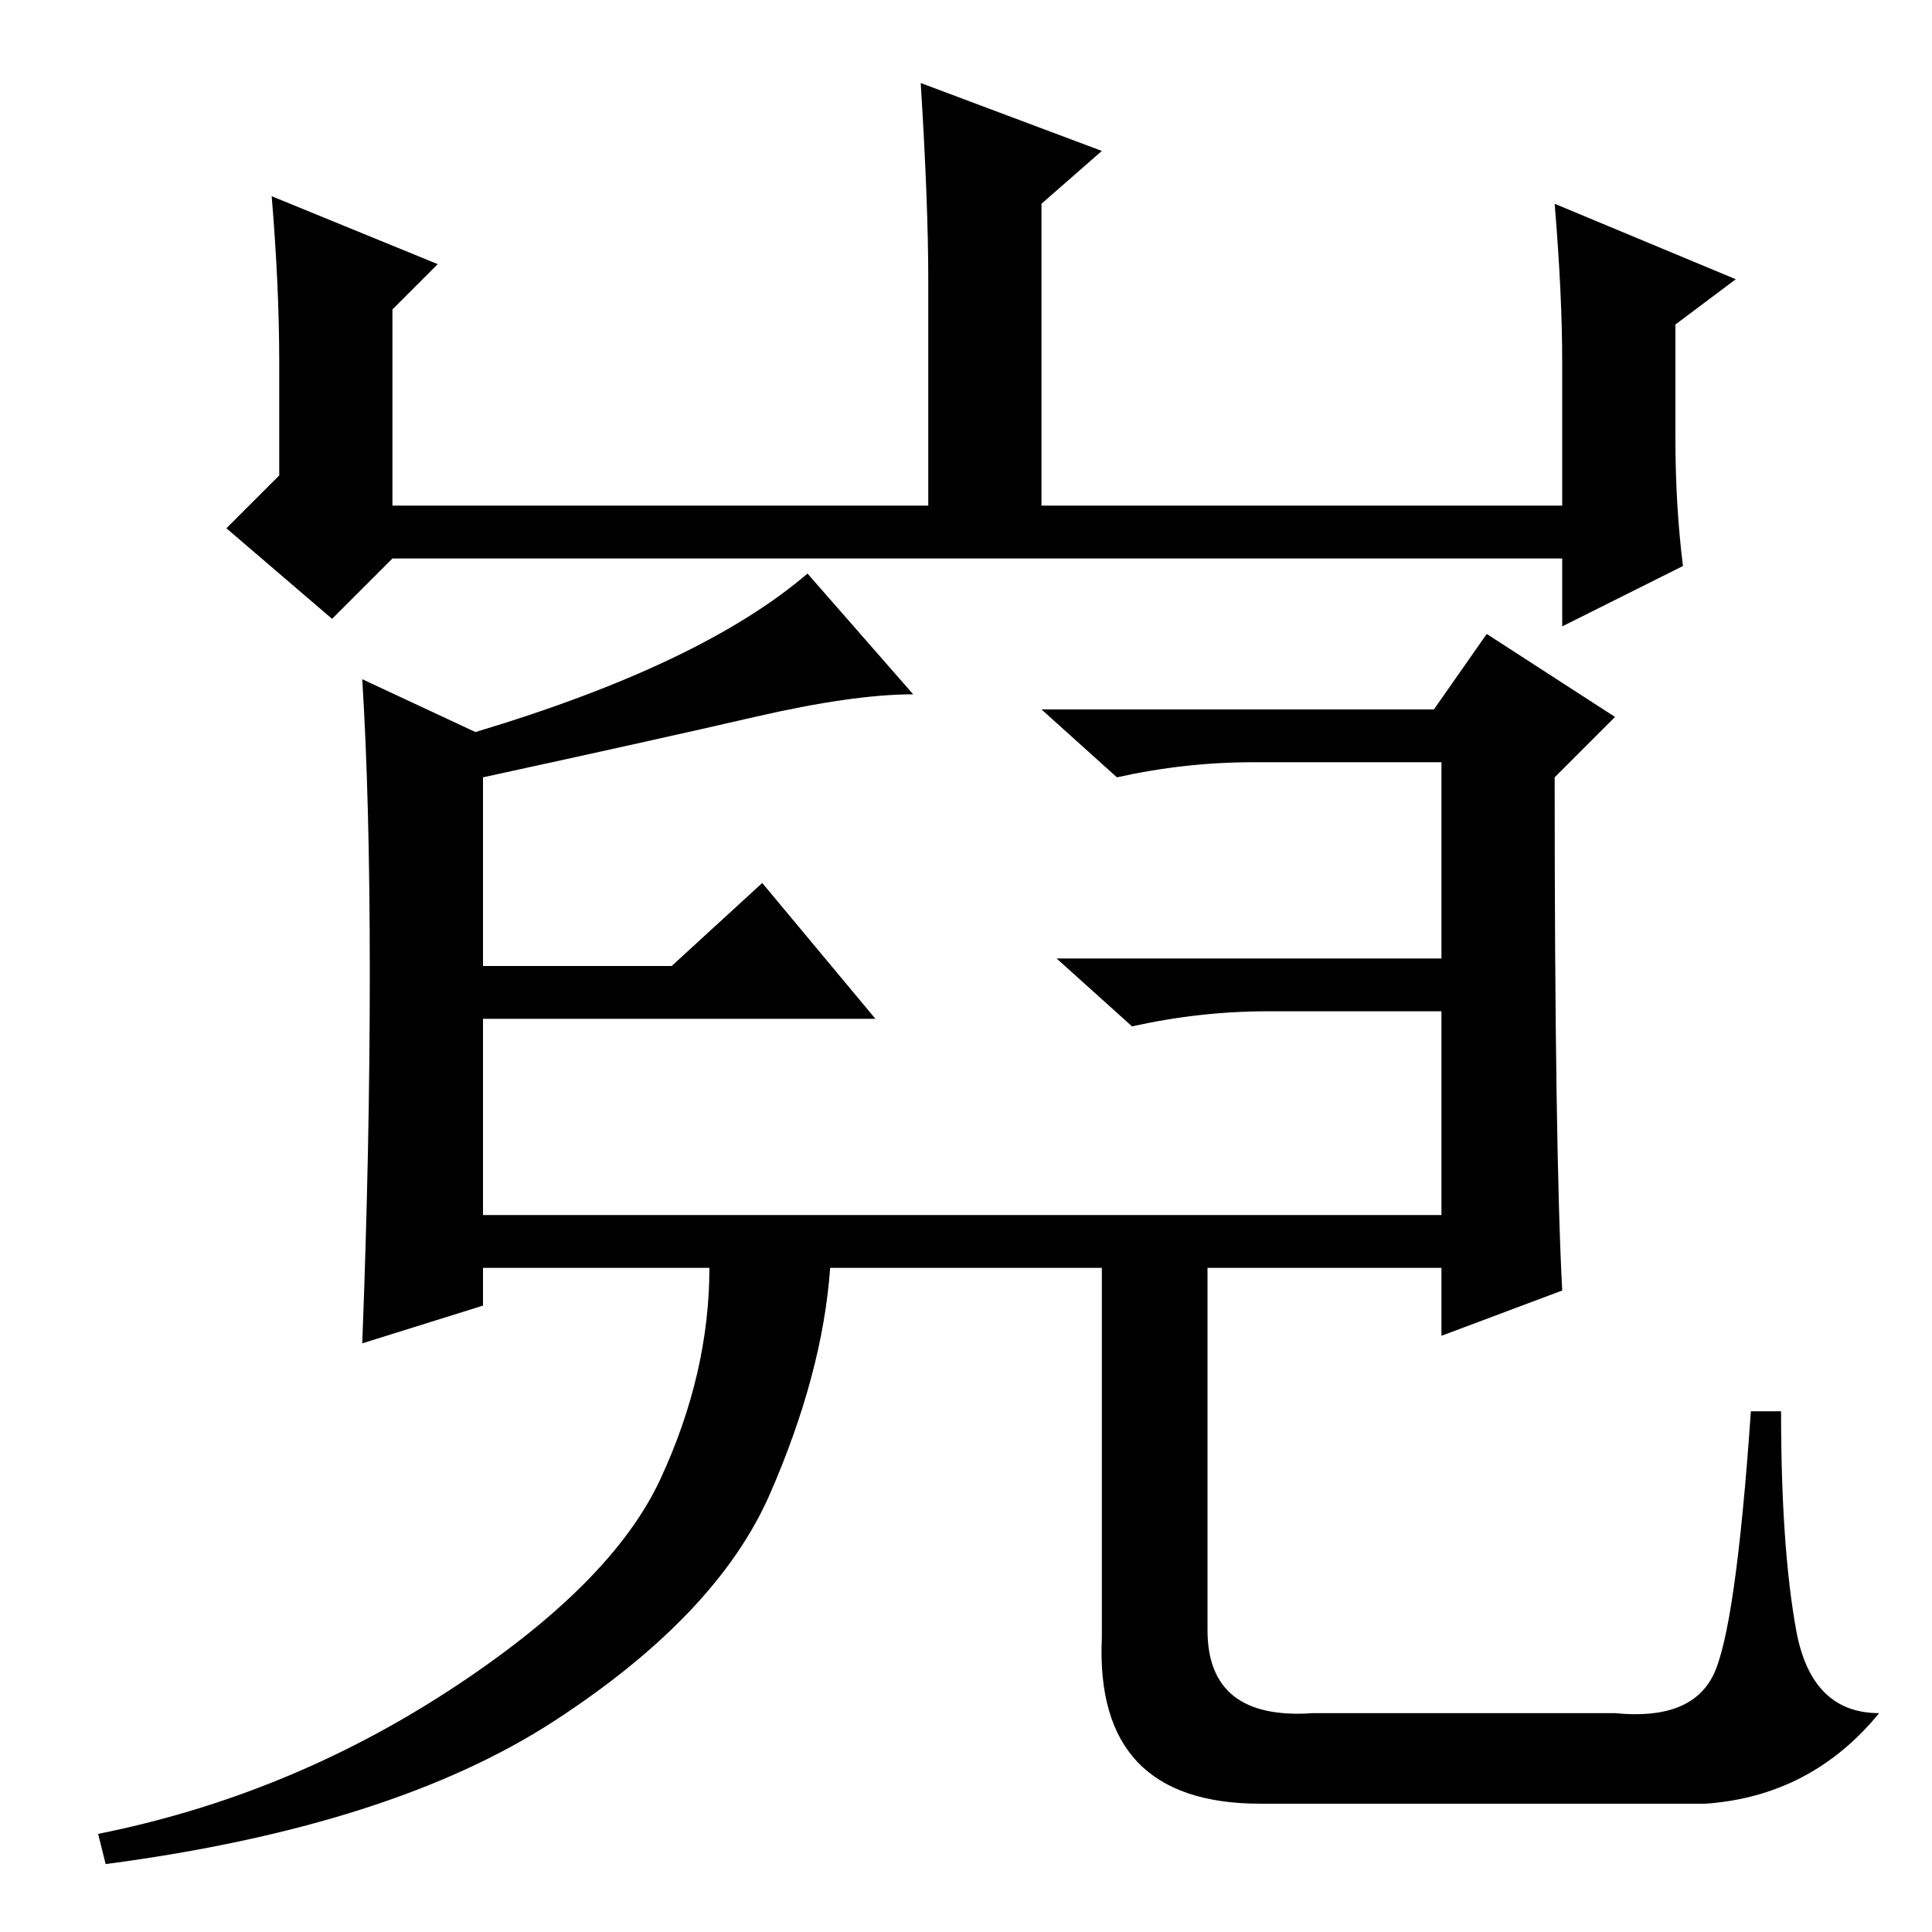 <?xml version="1.0" standalone="no"?>
<!DOCTYPE svg PUBLIC "-//W3C//DTD SVG 1.1//EN" "http://www.w3.org/Graphics/SVG/1.1/DTD/svg11.dtd" >
<svg xmlns="http://www.w3.org/2000/svg" xmlns:xlink="http://www.w3.org/1999/xlink" version="1.1" viewBox="0 -36 256 256">
  <g transform="matrix(1 0 0 -1 0 220)">
   <path fill="currentColor"
d="M36 230l22 -9l-6 -6v-26h71v30q0 10 -1 26l24 -9l-8 -7v-40h69v19q0 9 -1 21l24 -10l-8 -6v-15q0 -9 1 -17l-16 -8v9h-155l-8 -8l-14 12l7 7v15q0 10 -1 22zM207 85l-16 -6v9h-31v-48q0 -12 14 -11h40q10 -1 13 5t5 35h4q0 -18 2 -29t11 -11q-9 -11 -23 -12h-59
q-22 0 -21 22v49h-36q-1 -14 -8 -30t-28.5 -30t-59.5 -19l-1 4q25 5 46.5 19t28 28t6.5 28h-30v-5l-16 -5q1 26 1 49t-1 39l15 -7q30 9 44 21l14 -16q-8 0 -21 -3t-36 -8v-25h25l12 11l15 -18h-52v-26h127v27h-23q-9 0 -18 -2l-10 9h51v26h-25q-9 0 -18 -2l-10 9h52l7 10
l17 -11l-8 -8q0 -49 1 -68z" />
  </g>

</svg>
